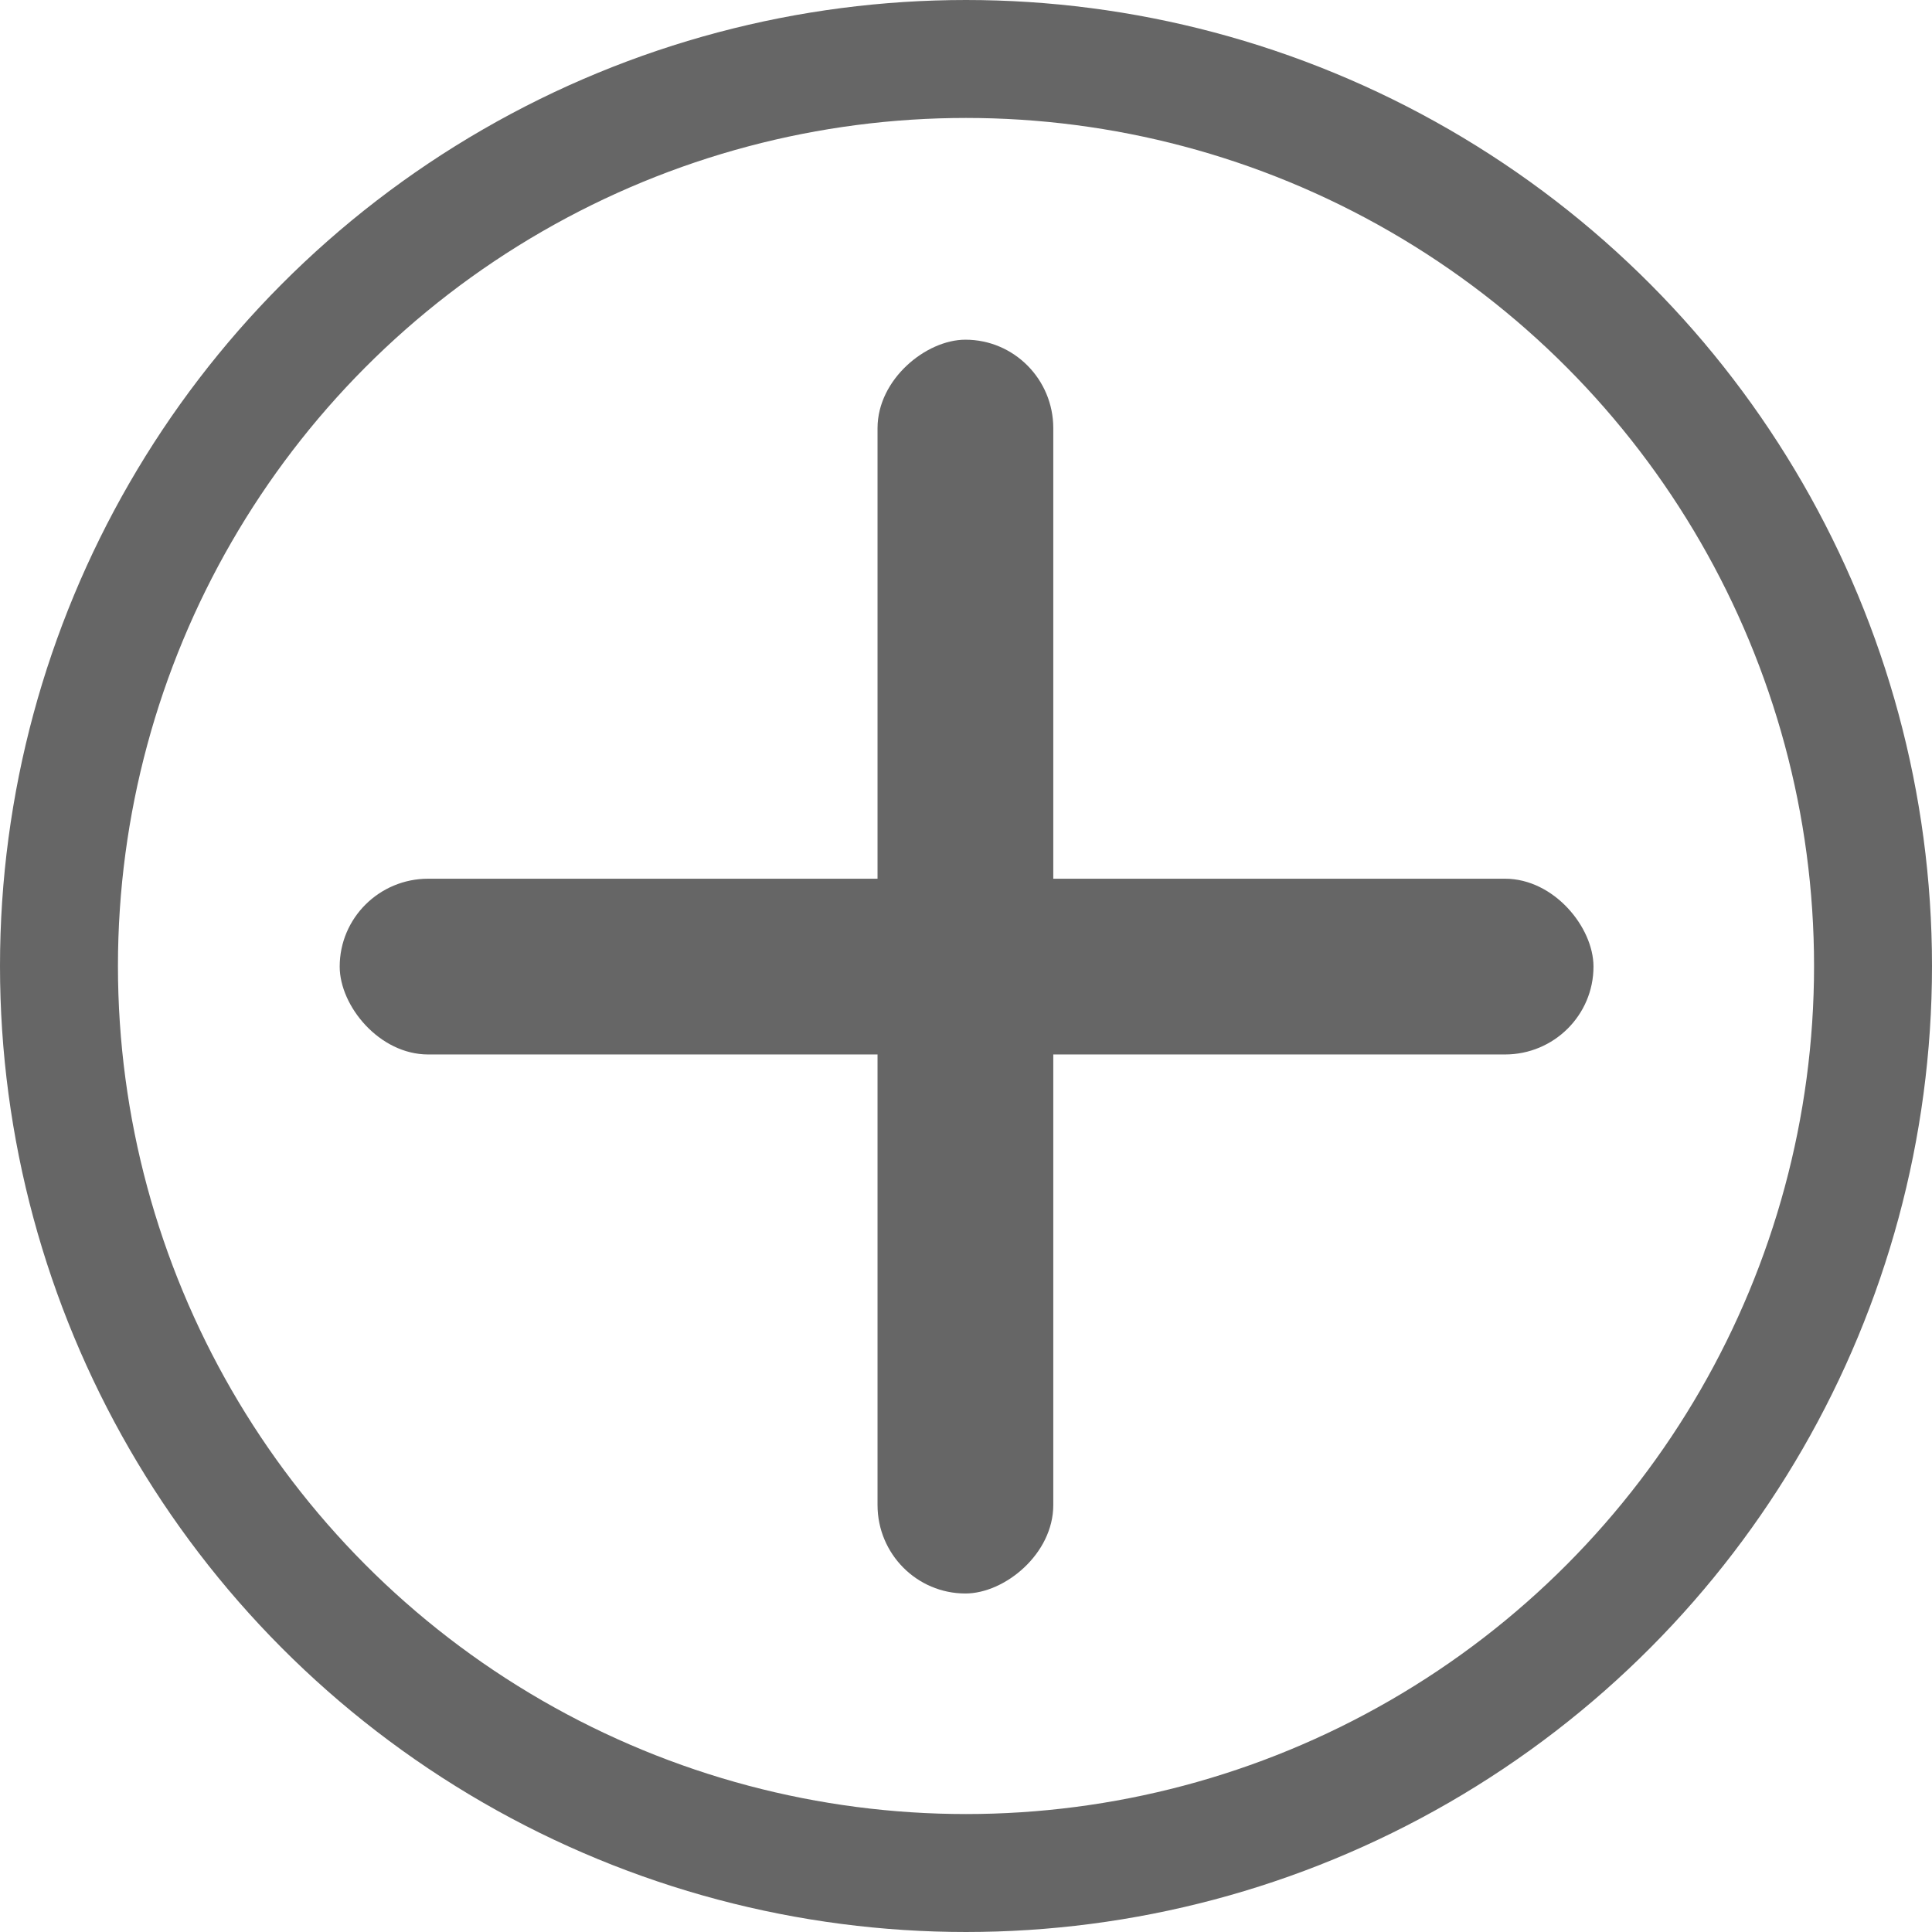 <svg xmlns="http://www.w3.org/2000/svg" viewBox="0 0 16.38 16.38"><defs><style>.cls-1{fill:#666;}.cls-2{fill:none;stroke:#666;stroke-miterlimit:10;}</style></defs><g id="Ebene_2" data-name="Ebene 2"><g id="Icons"><rect class="cls-1" x="2.88" y="7.45" width="10.63" height="1.49" rx="0.75"/><rect class="cls-1" x="2.88" y="7.45" width="10.63" height="1.49" rx="0.75" transform="translate(16.38 0) rotate(90)"/><circle class="cls-2" cx="8.19" cy="8.19" r="7.69"/></g></g></svg>